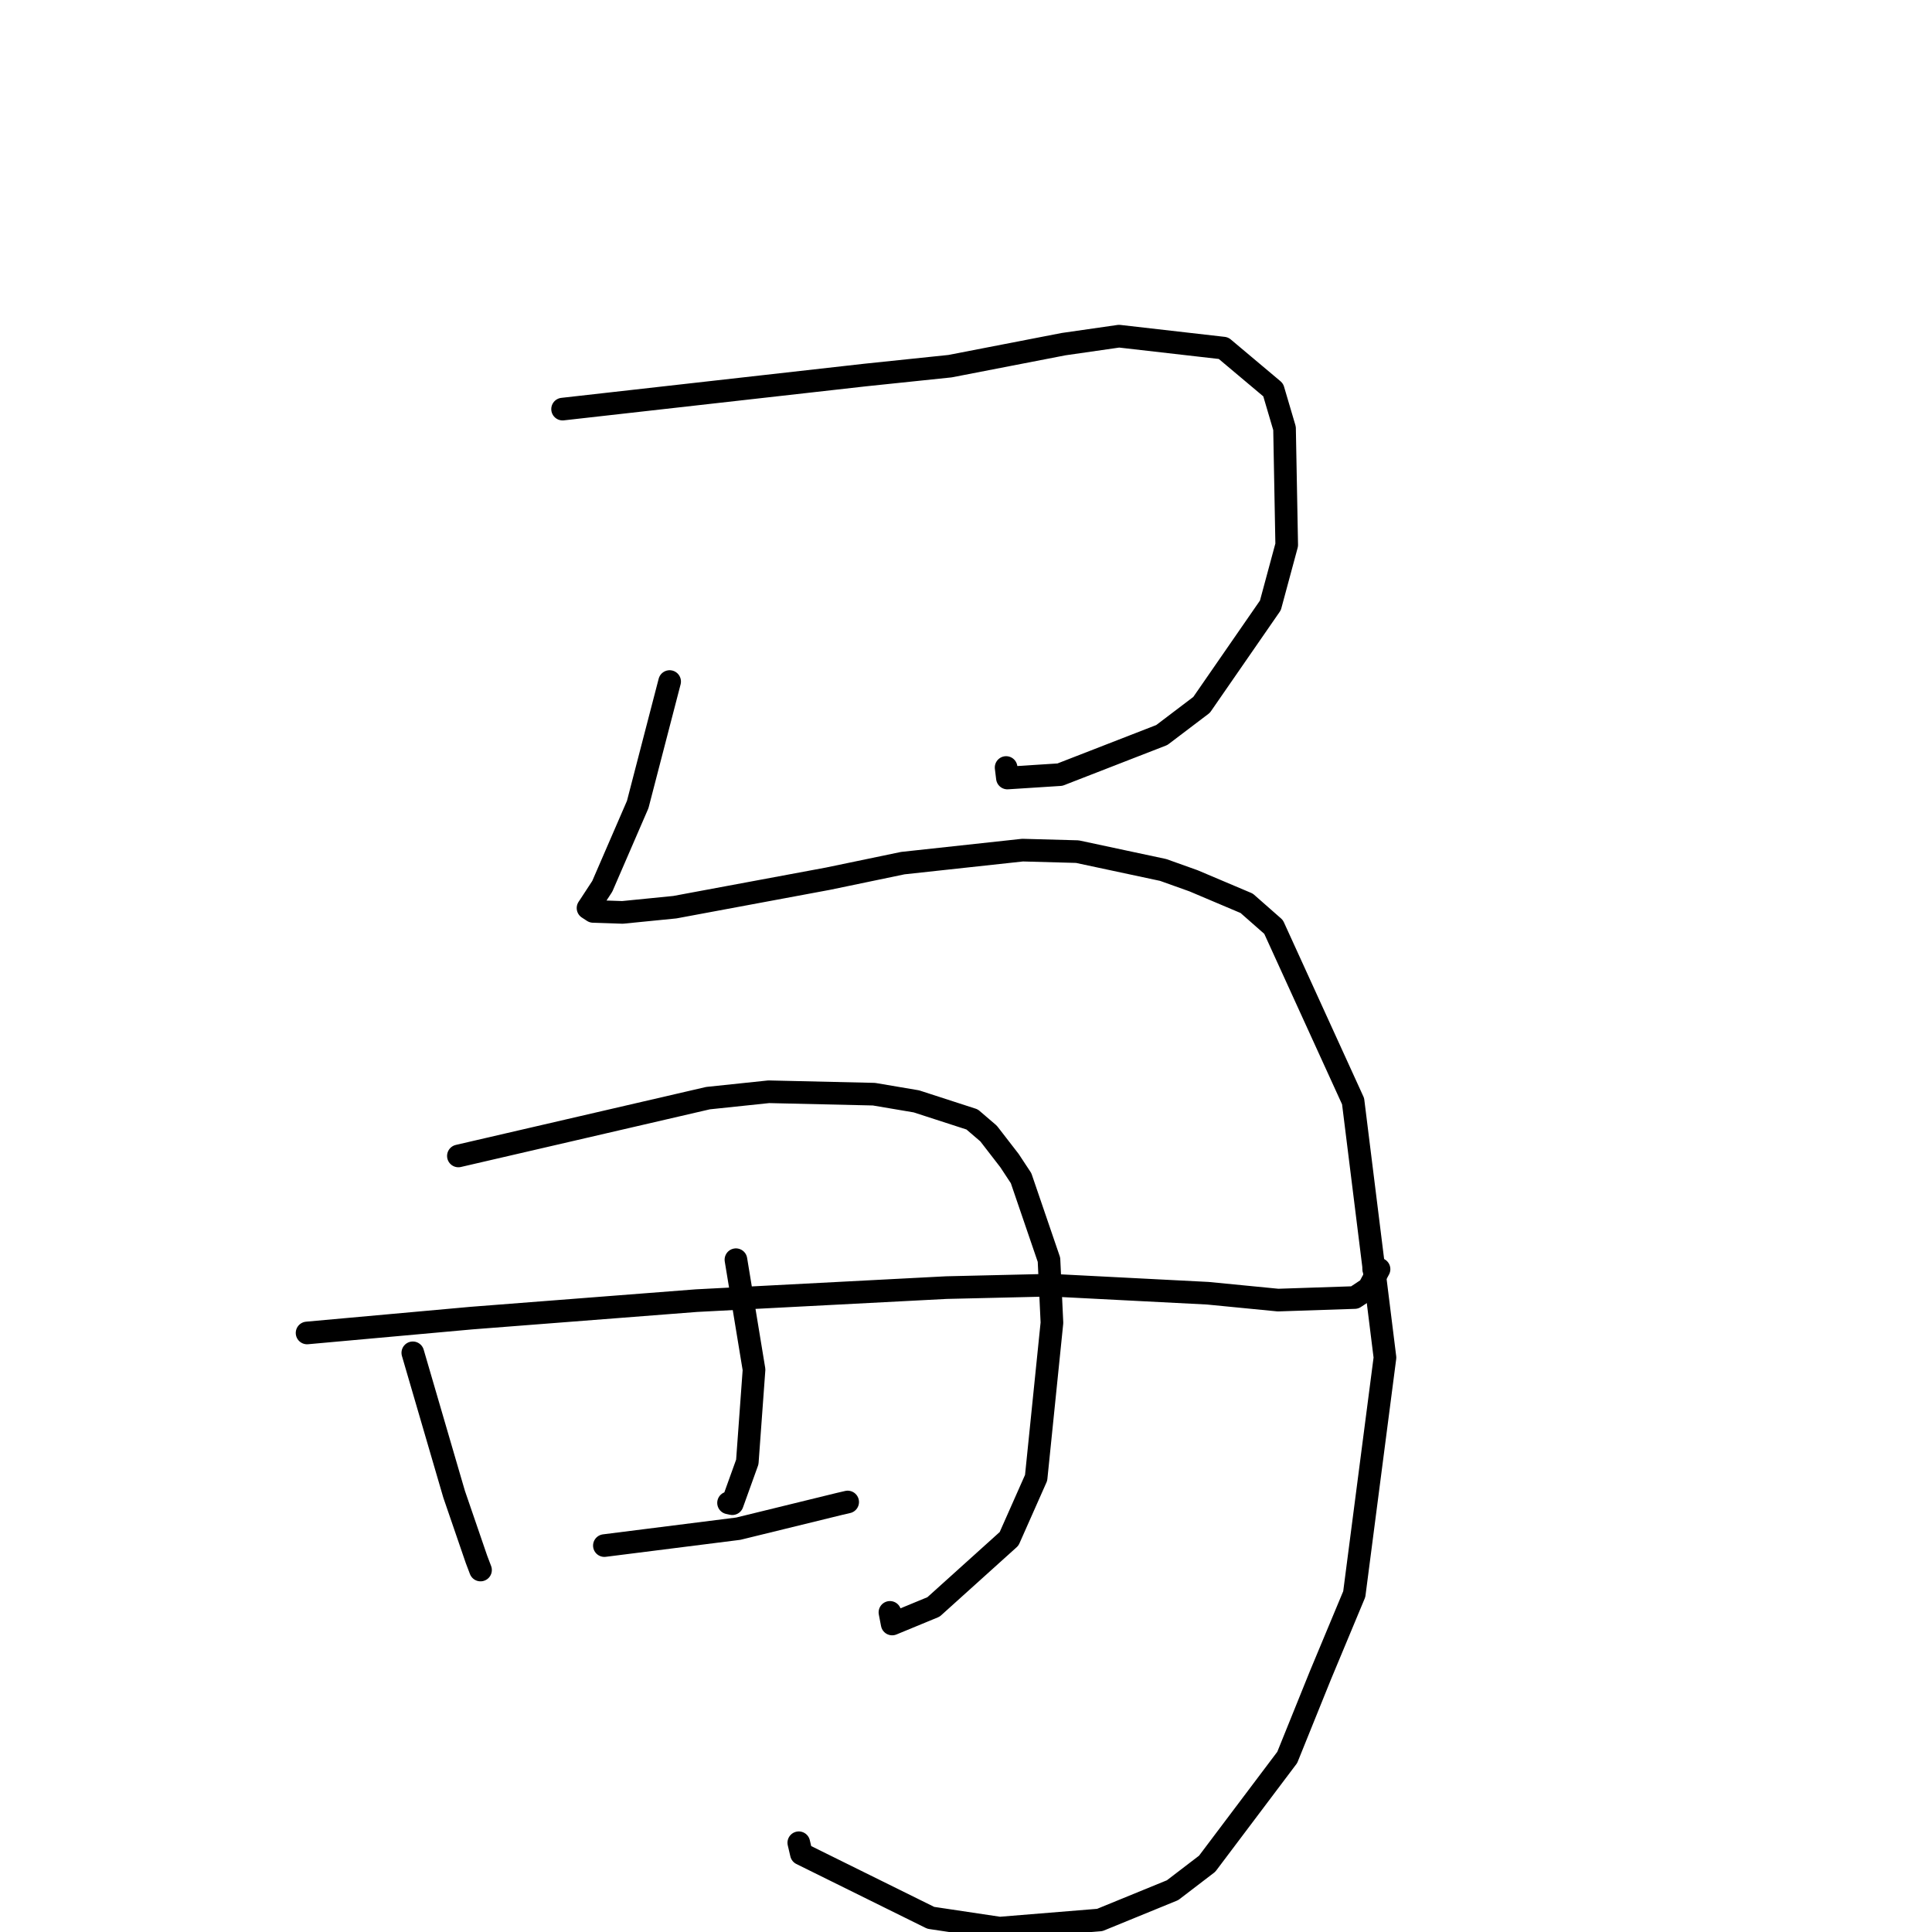 <?xml version="1.0" standalone="no"?>
    <svg width="256" height="256" xmlns="http://www.w3.org/2000/svg" version="1.1">
    <polyline stroke="black" stroke-width="3" stroke-linecap="round" fill="transparent" stroke-linejoin="round" points="74.546 54.209 94.587 51.951 114.628 49.694 125.888 48.519 140.938 45.6 148.28 44.544 162.116 46.126 168.703 51.662 170.207 56.758 170.496 72.205 168.333 80.217 159.216 93.398 153.945 97.395 140.448 102.644 133.486 103.091 133.315 101.699 " />
        <polyline stroke="black" stroke-width="3" stroke-linecap="round" fill="transparent" stroke-linejoin="round" points="88.73 90.309 86.614 98.456 84.499 106.603 79.804 117.443 78.189 119.914 77.916 120.322 78.6 120.767 82.488 120.897 89.422 120.207 109.724 116.429 119.626 114.369 135.496 112.646 142.753 112.845 154.126 115.274 158.147 116.71 165.19 119.691 168.755 122.826 179.291 145.917 183.516 179.886 179.446 211.234 174.944 222.029 170.566 232.866 159.953 246.956 155.371 250.461 145.727 254.406 132.46 255.487 123.331 254.121 106.188 245.645 105.844 244.175 " />
        <polyline stroke="black" stroke-width="3" stroke-linecap="round" fill="transparent" stroke-linejoin="round" points="54.699 179.255 57.436 188.626 60.174 197.997 63.132 206.612 63.672 208.036 " />
        <polyline stroke="black" stroke-width="3" stroke-linecap="round" fill="transparent" stroke-linejoin="round" points="60.739 153.169 77.278 149.339 93.817 145.509 101.862 144.664 115.8 144.984 121.427 145.937 128.81 148.33 130.992 150.201 133.765 153.787 135.298 156.116 138.995 166.925 139.388 175.273 137.291 195.819 133.707 203.902 123.698 212.925 118.218 215.188 117.921 213.649 " />
        <polyline stroke="black" stroke-width="3" stroke-linecap="round" fill="transparent" stroke-linejoin="round" points="97.515 166.917 98.714 174.201 99.913 181.485 99.022 193.72 97.032 199.247 96.536 199.14 " />
        <polyline stroke="black" stroke-width="3" stroke-linecap="round" fill="transparent" stroke-linejoin="round" points="40.689 176.624 51.589 175.639 62.49 174.654 92.273 172.342 125.392 170.615 139.239 170.291 160.049 171.361 169.35 172.269 179.506 171.93 181.365 170.697 182.729 168.17 182.015 168.083 " />
        <polyline stroke="black" stroke-width="3" stroke-linecap="round" fill="transparent" stroke-linejoin="round" points="80.084 204.798 88.956 203.678 97.828 202.558 111.234 199.275 112.321 199.023 " />
        </svg>